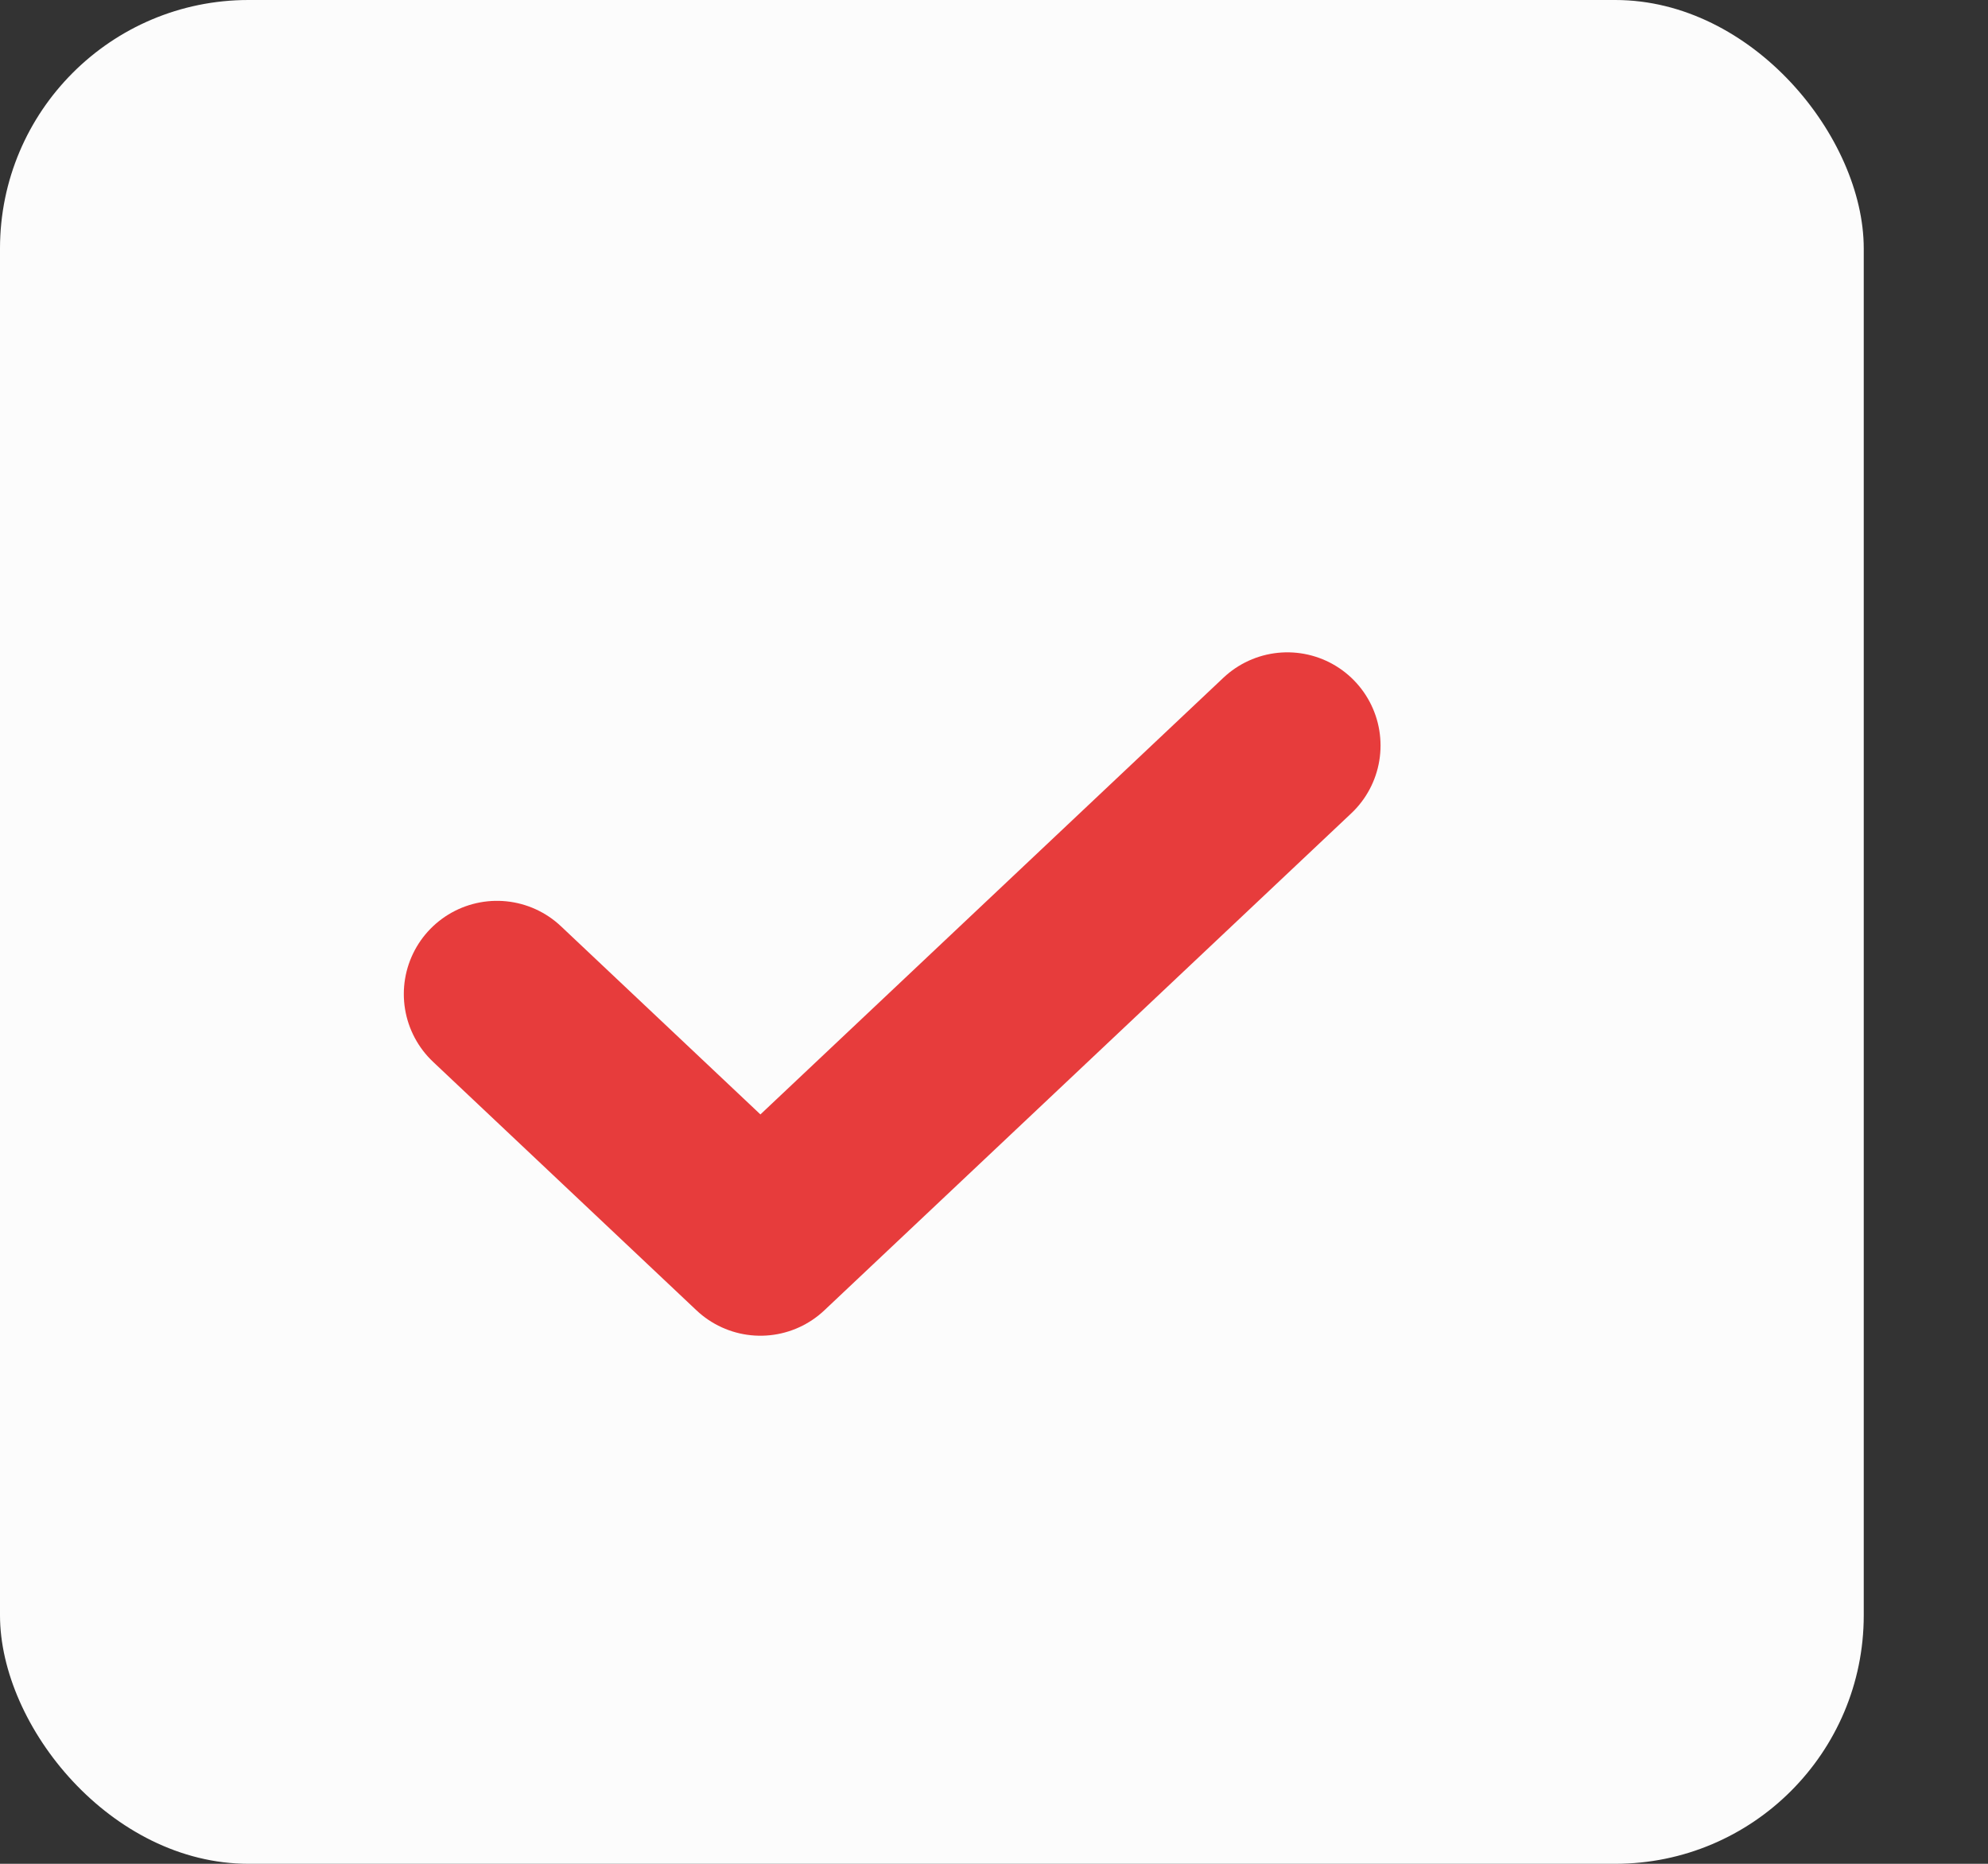 <svg width="16" height="15" viewBox="0 0 16 15" fill="none" xmlns="http://www.w3.org/2000/svg">
<rect x="0" y="0" width="16" height="15" fill="#333333" stroke="none"/>
<rect width="15" height="15" rx="2" fill="#FCFCFC"/>
<path d="M4 8L6.12 10L10.361 6" stroke="#E73C3C" stroke-width="1.5" stroke-linecap="round" stroke-linejoin="round"/>
</svg>

